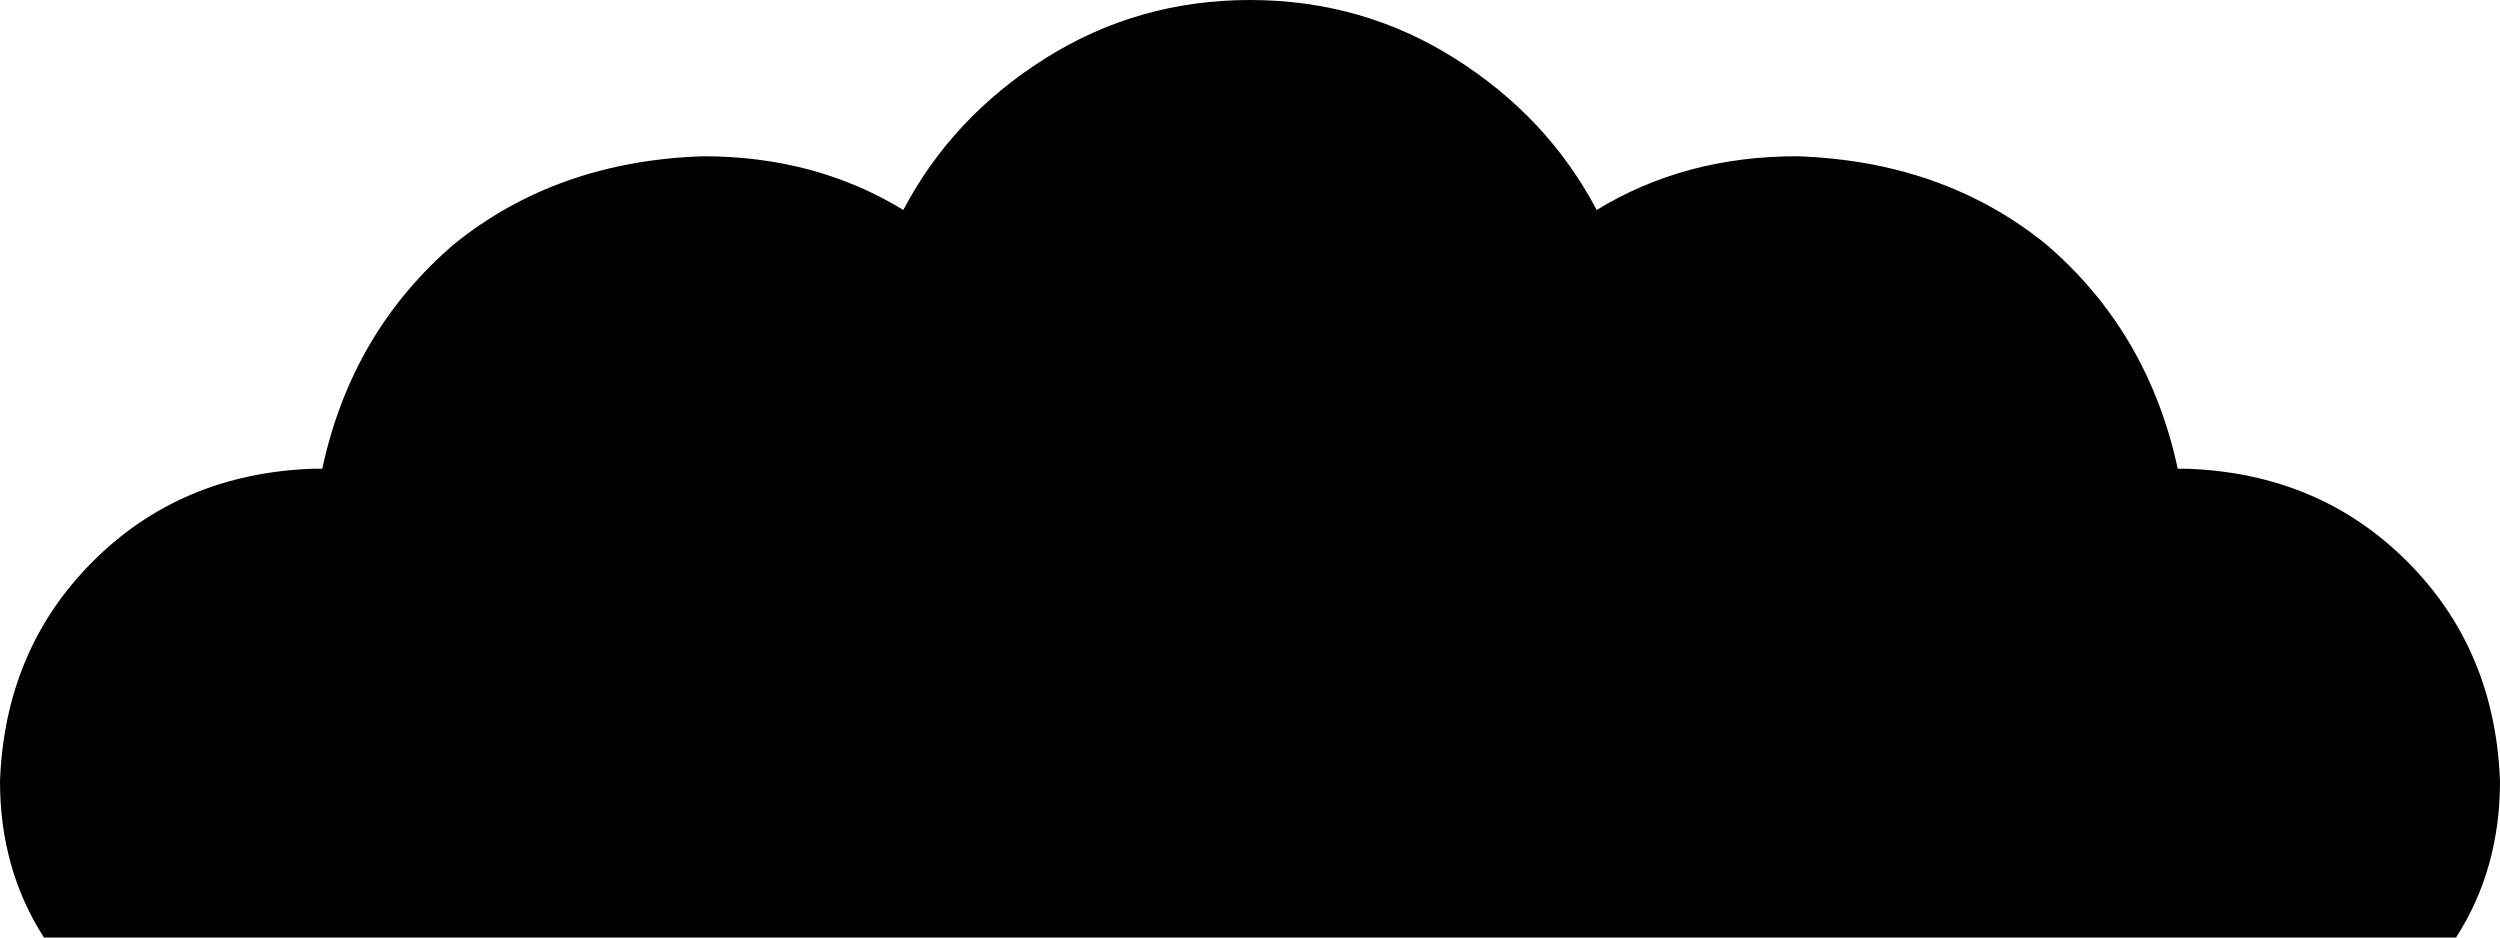 <svg xmlns="http://www.w3.org/2000/svg" viewBox="0 0 512 192">
    <path d="M 9 192 Q 0 178 0 160 Q 1 133 19 115 Q 37 97 64 96 Q 64 96 65 96 Q 65 96 66 96 Q 72 68 93 50 Q 114 33 144 32 Q 167 32 185 43 Q 195 24 214 12 Q 233 0 256 0 Q 279 0 298 12 Q 317 24 327 43 Q 345 32 368 32 Q 398 33 419 50 Q 440 68 446 96 Q 447 96 447 96 Q 448 96 448 96 Q 475 97 493 115 Q 511 133 512 160 Q 512 178 503 192 L 9 192 L 9 192 Z"/>
</svg>
